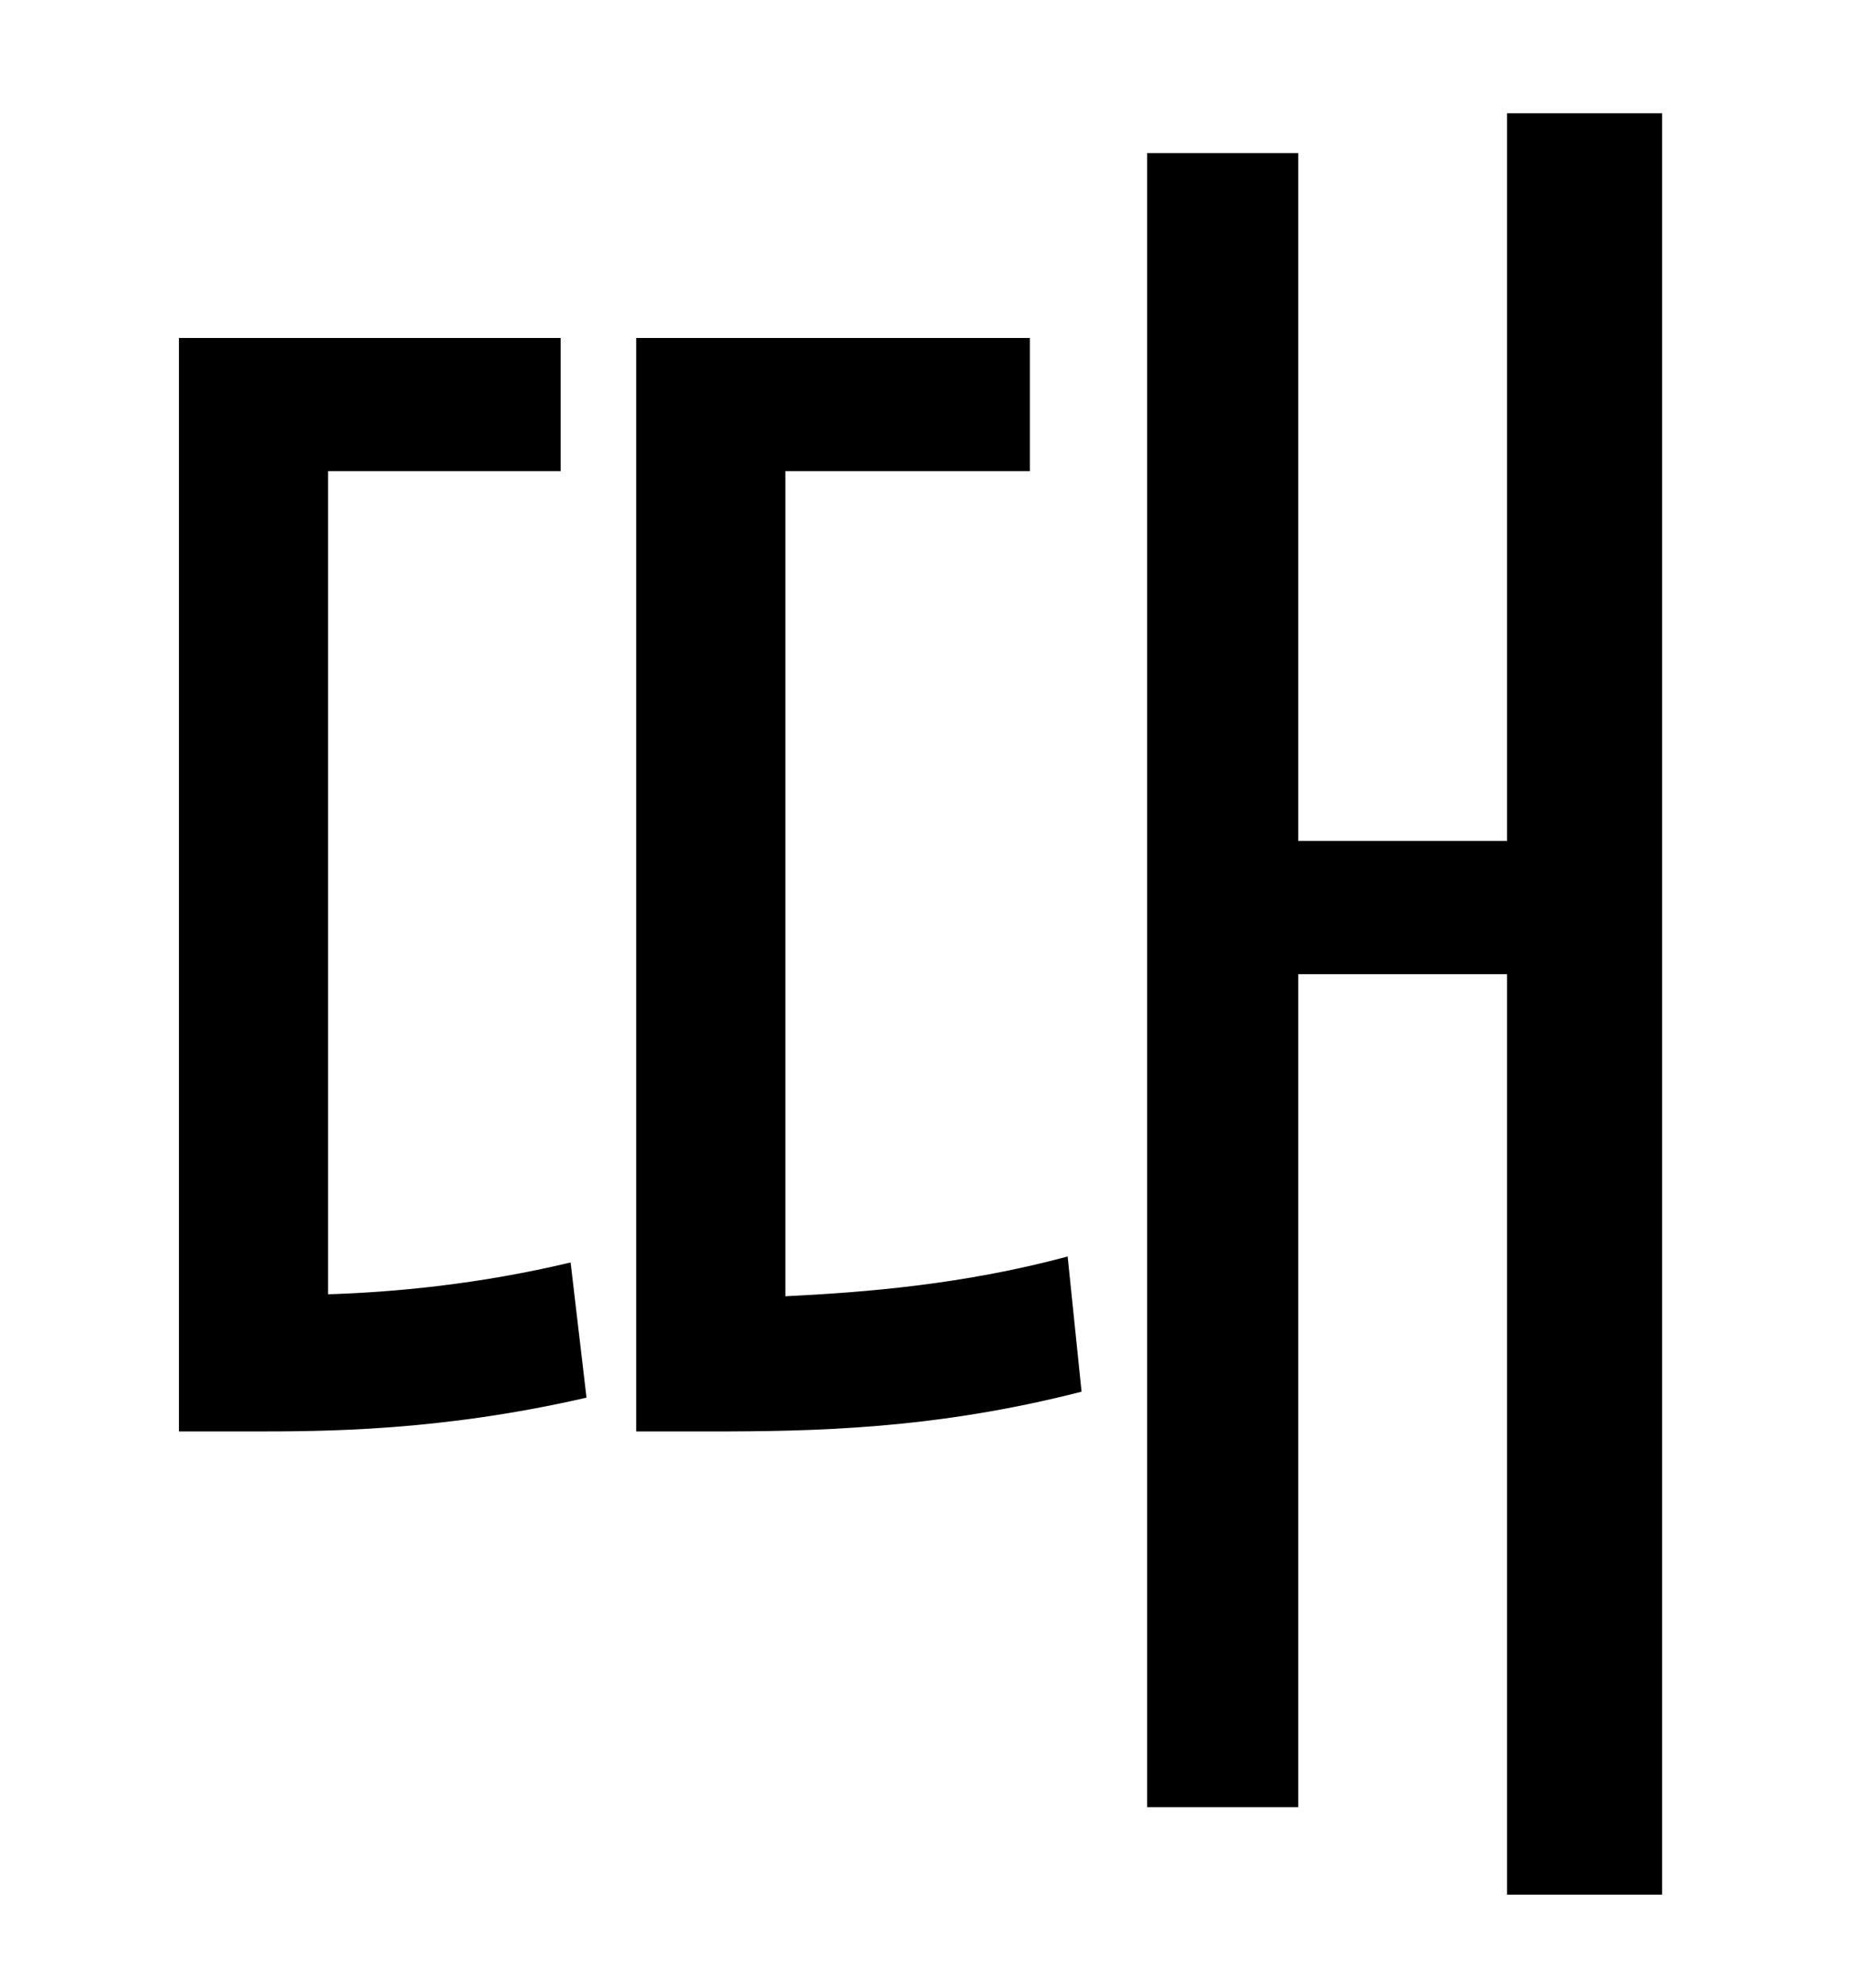 <?xml version="1.0" standalone="no"?>
<!DOCTYPE svg PUBLIC "-//W3C//DTD SVG 1.1//EN" "http://www.w3.org/Graphics/SVG/1.1/DTD/svg11.dtd" >
<svg xmlns="http://www.w3.org/2000/svg" xmlns:xlink="http://www.w3.org/1999/xlink" version="1.1" viewBox="-10 0 930 1000">
   <path fill="currentColor"
d="M155 237v414c33 -1 76 -5 122 -16l8 68c-74 17 -132 17 -169 17h-36v-550h192v67h-117zM385 237v415c41 -2 90 -6 142 -20l7 68c-74 19 -135 20 -187 20h-37v-550h198v67h-123zM748 57h78v896h-78v-463h-105v419h-76v-832h76v346h105v-366z" />
</svg>

